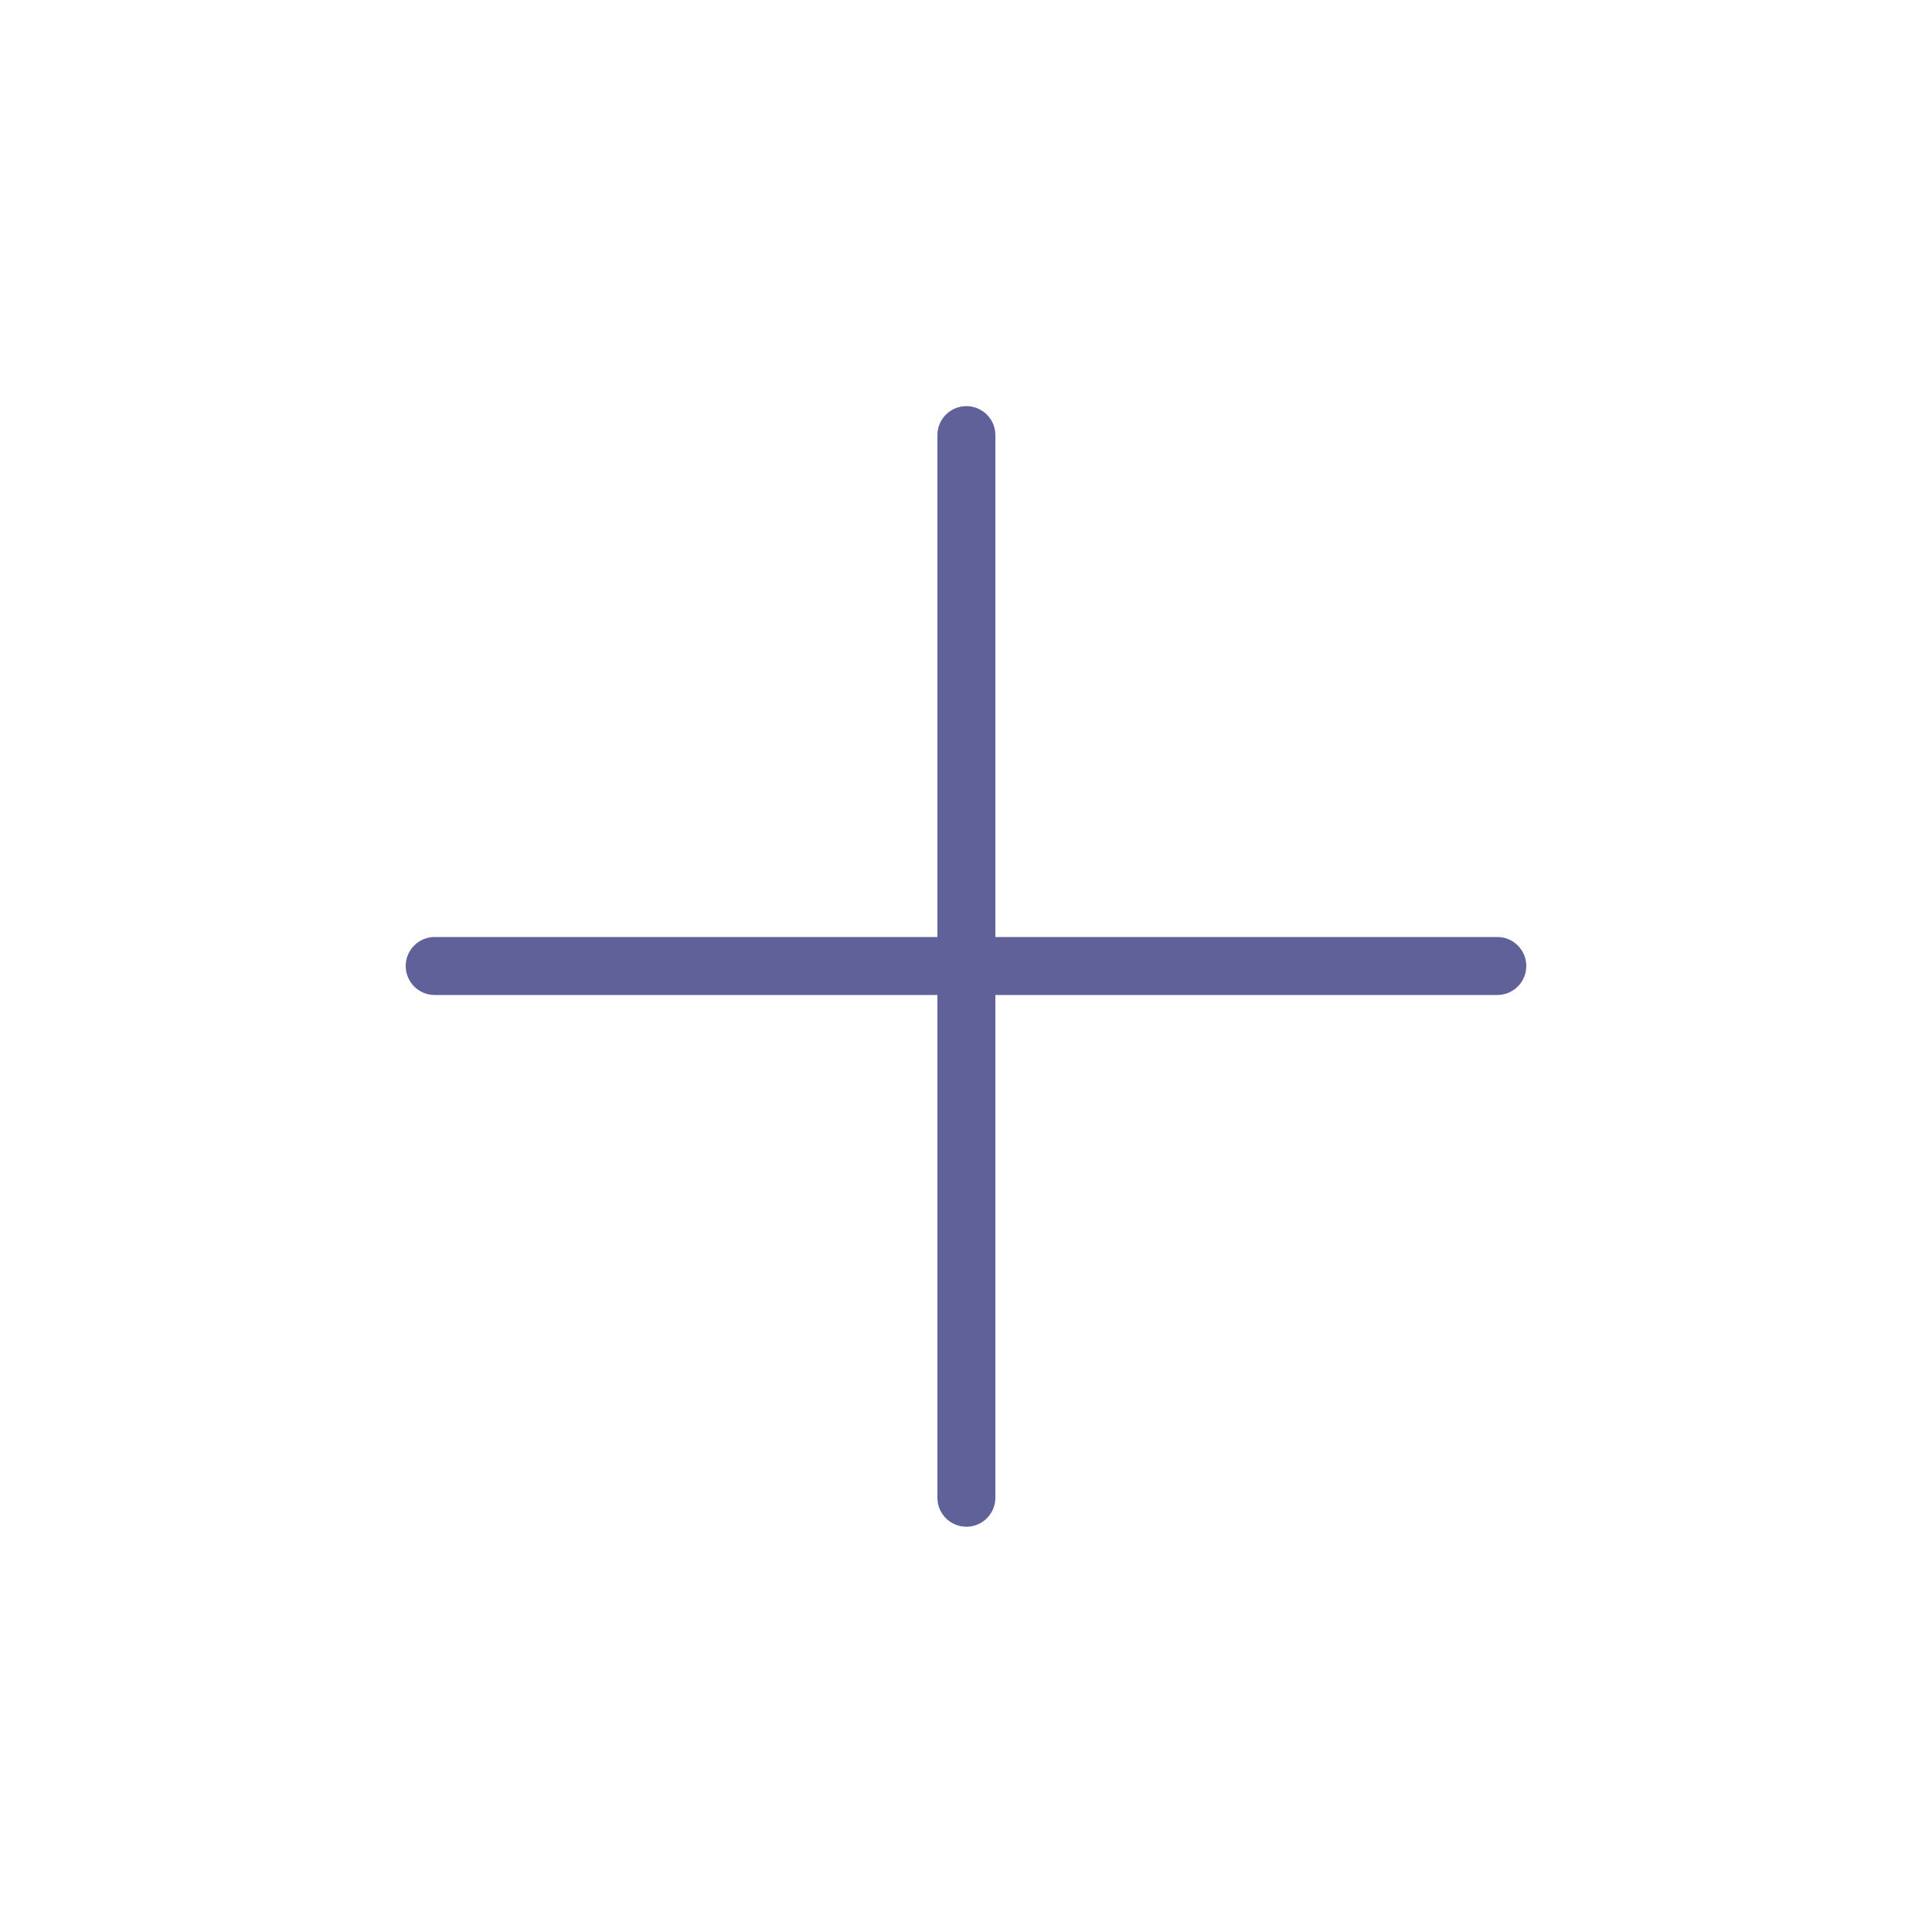 <svg id="Layer_1" data-name="Layer 1" xmlns="http://www.w3.org/2000/svg" viewBox="0 0 400 400"><title>Artboard 188 copy</title>
<style type="text/css">
	.st0{fill:#61619a;}
</style>
<path class="st0" d="M310,194H206.08V90.09a6,6,0,0,0-12,0V194H90a6,6,0,1,0,0,12H194.08V310.09a6,6,0,0,0,12,0V206H310a6,6,0,0,0,0-12Z"/></svg>